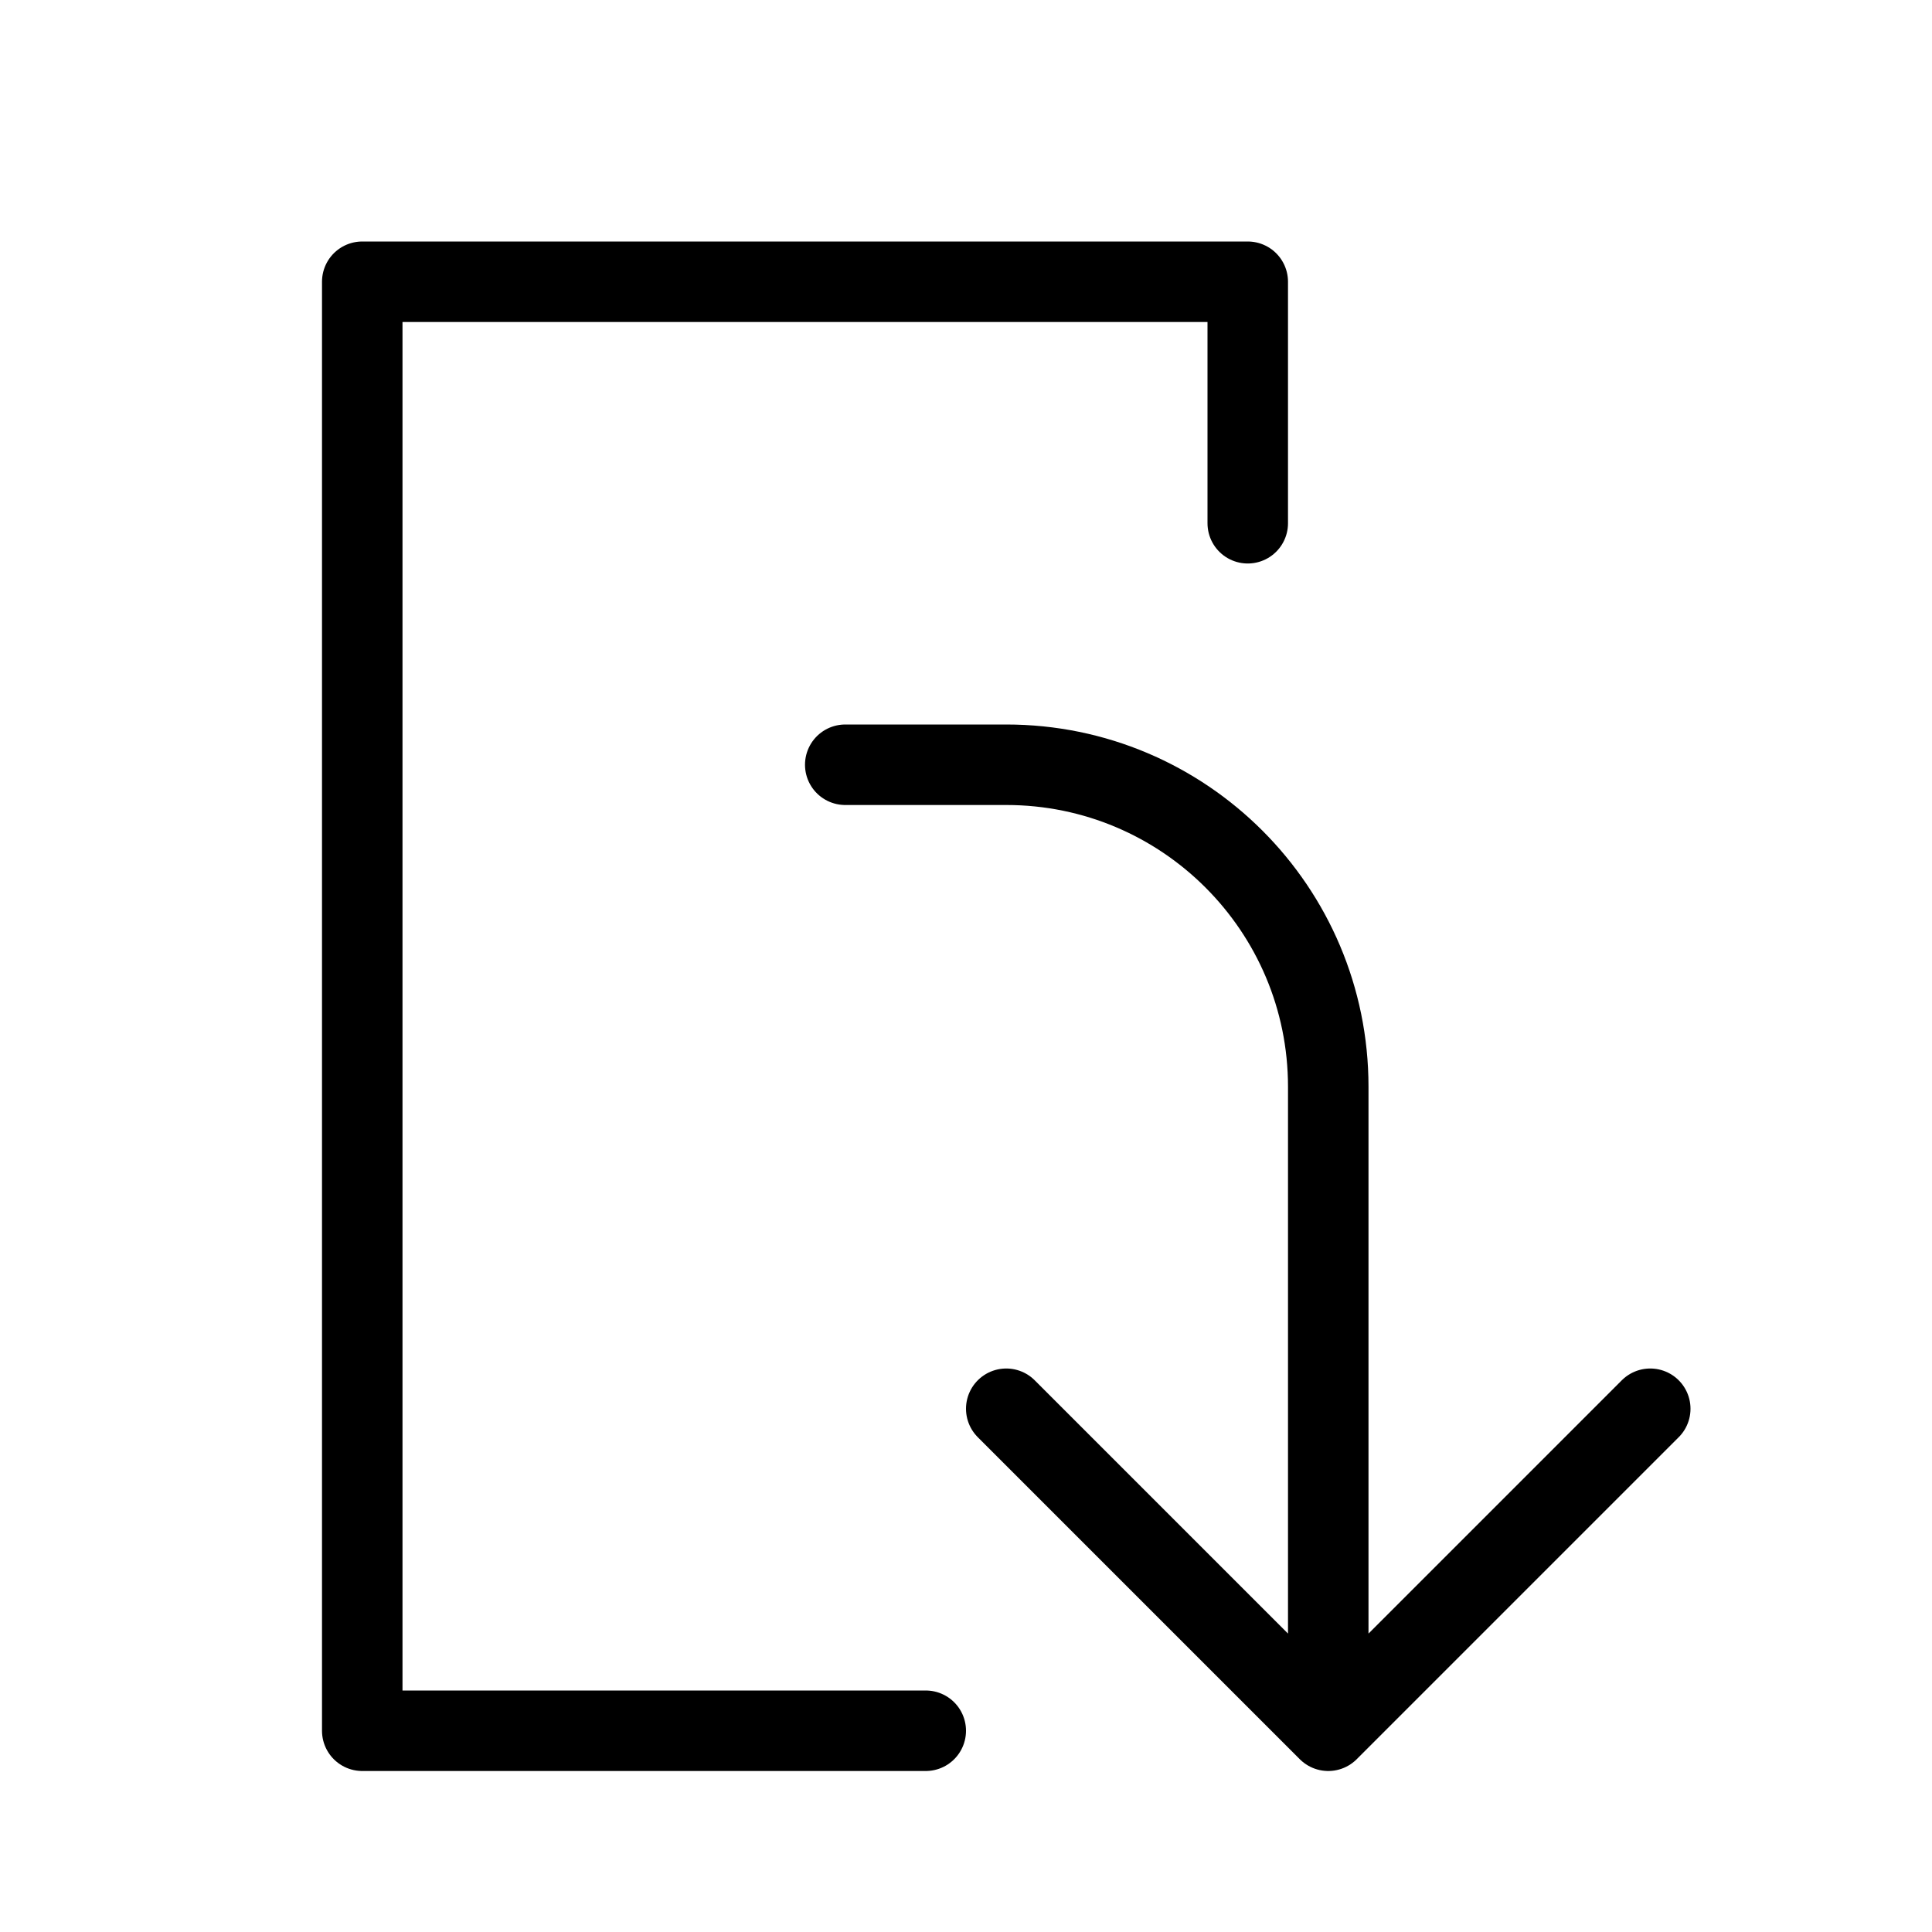 <svg height="24" viewBox="0 0 24 24" width="24" xmlns="http://www.w3.org/2000/svg"><path d="m11.5 21.5h-7v-18h11v3m-3 11 4 4 4-4m-4 4v-8c0-2.209-1.791-4-4-4h-2" fill="none" stroke="#000" stroke-linecap="round" stroke-linejoin="round"/></svg>